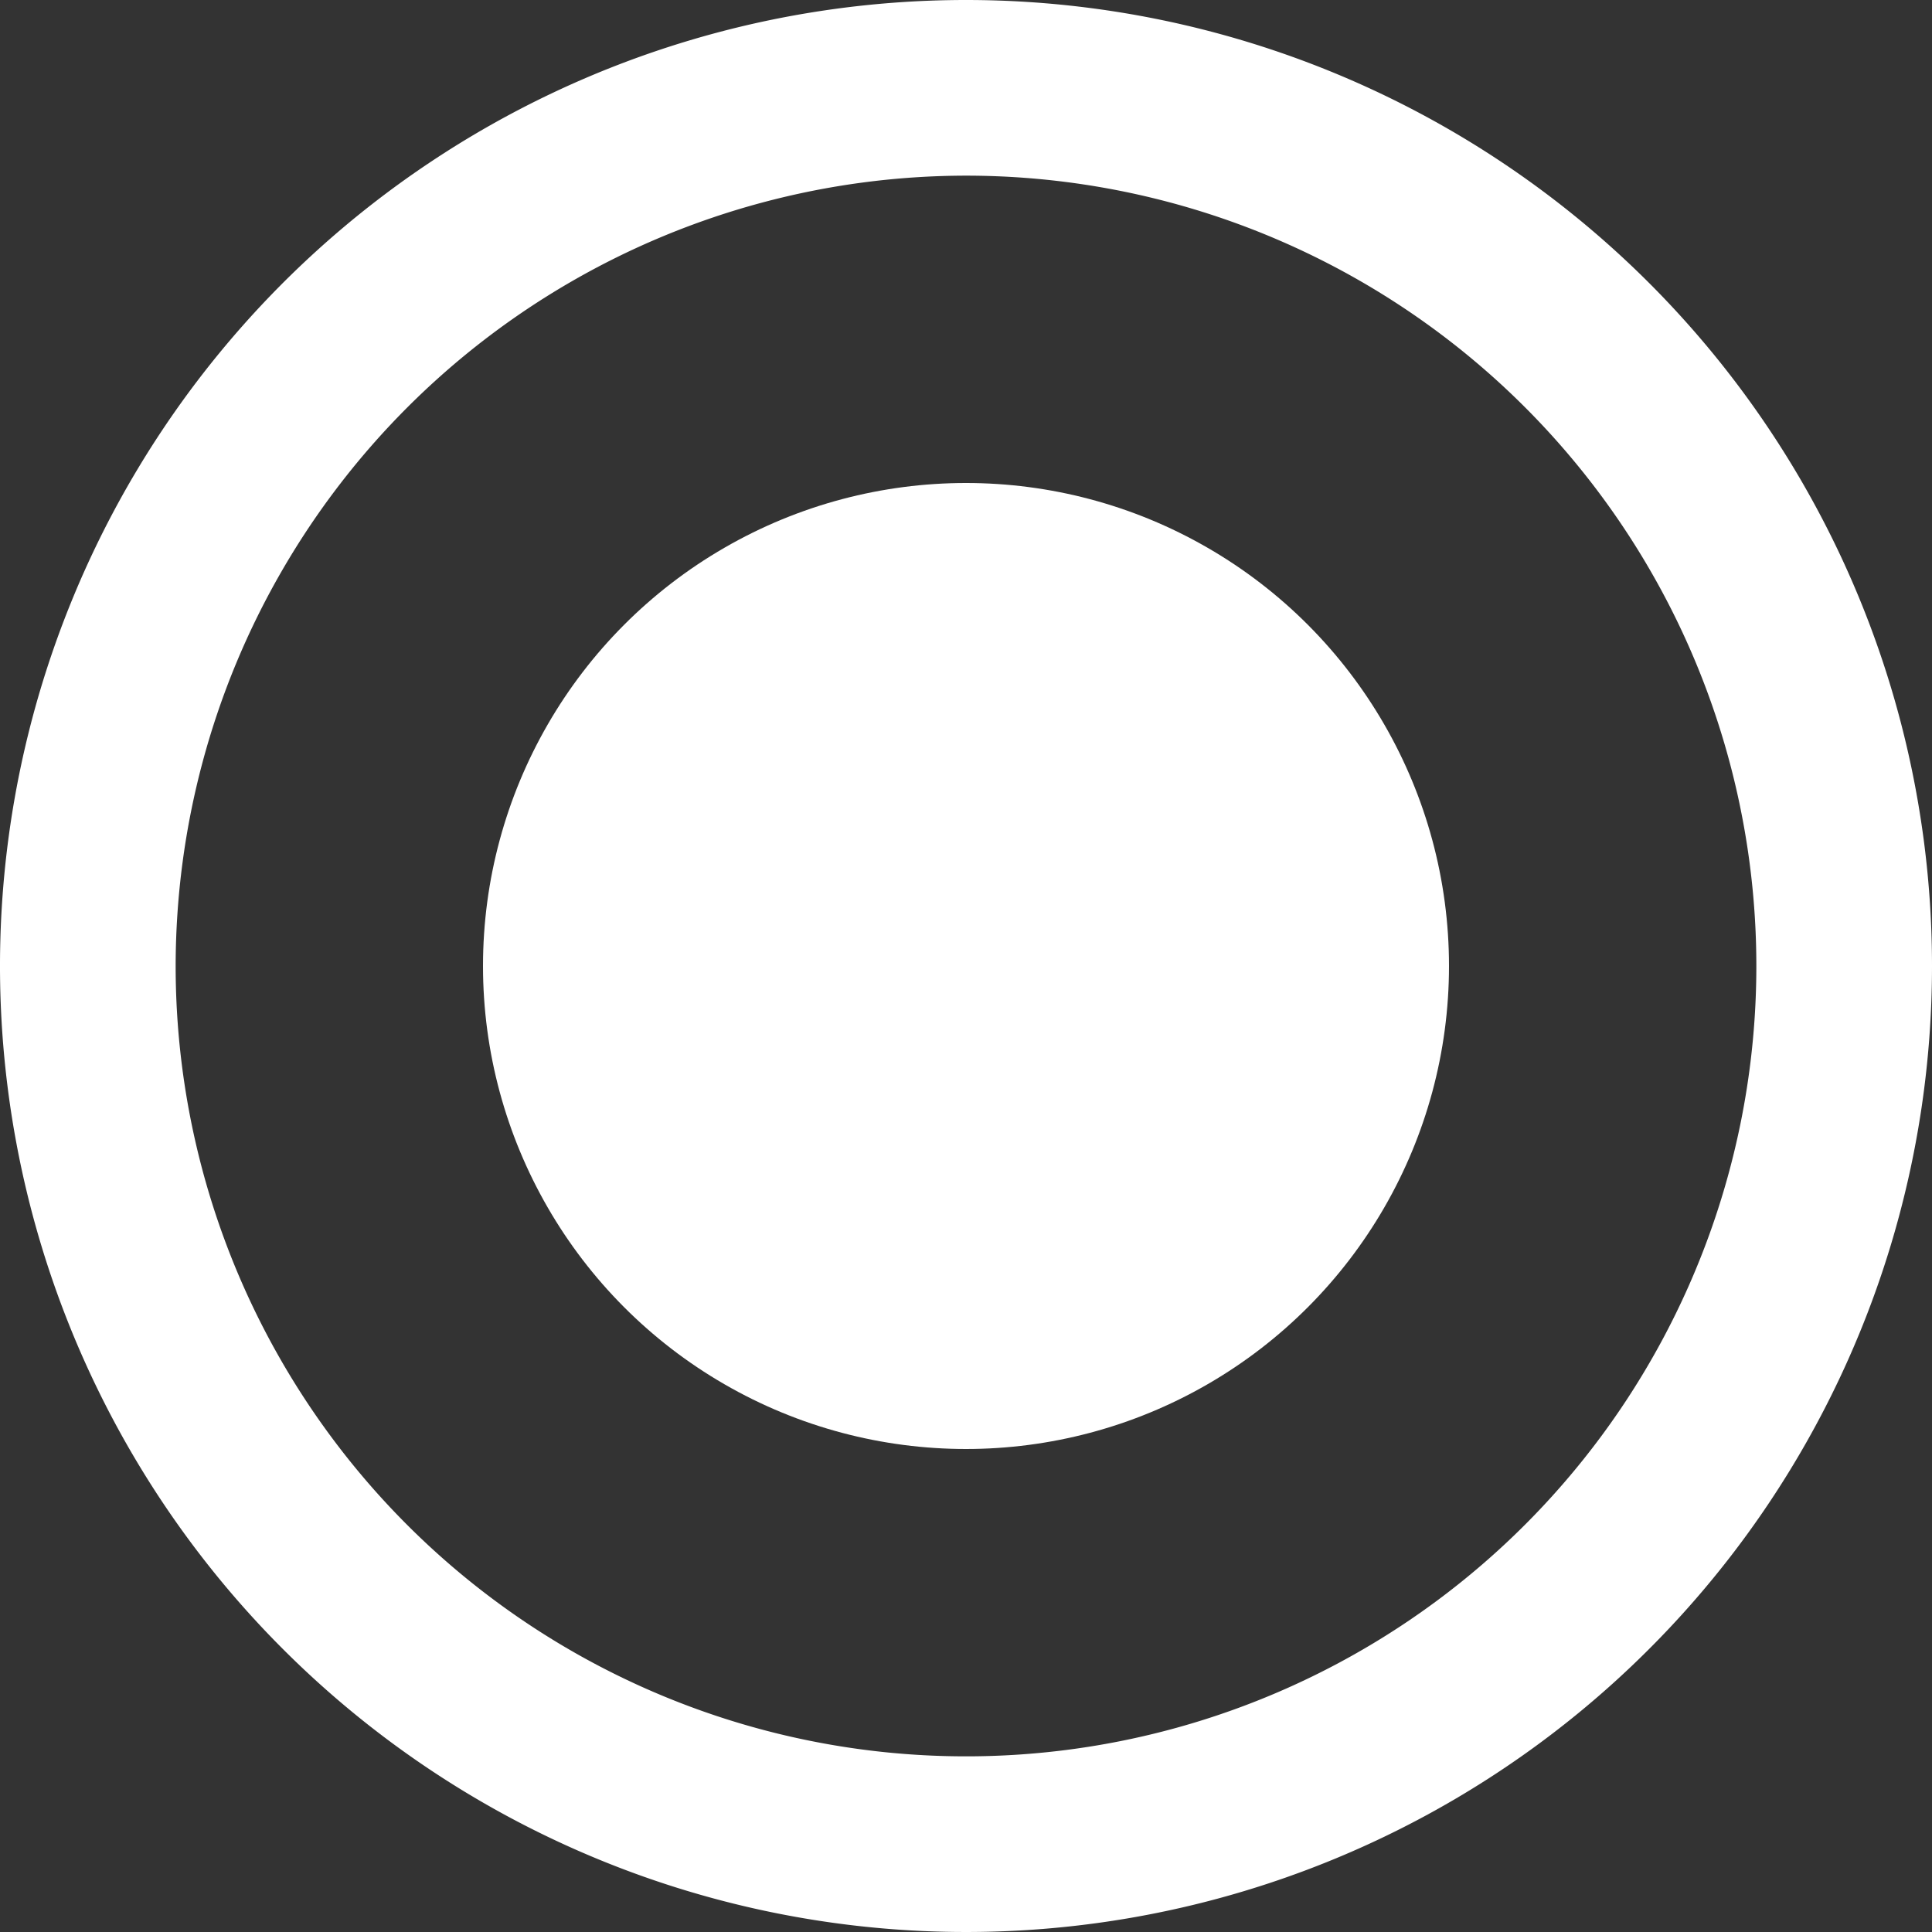 <svg id="icon" xmlns="http://www.w3.org/2000/svg" viewBox="0 0 120 120">
  <rect x="0" y="0" width="120" height="120" fill="#333333" stroke="none"/>
  <defs>
    <style>
      .cls-1 {
        fill: #FFFFFF;
      }
    </style>
  </defs>
  <circle class="cls-1" cx="60" cy="60" r="30" />
  <path class="cls-1"
    d="M60,10.91A49.09,49.09,0,1,1,10.91,60,49.14,49.14,0,0,1,60,10.91M60,0a60,60,0,1,0,60,60A60,60,0,0,0,60,0Z" />
</svg>
